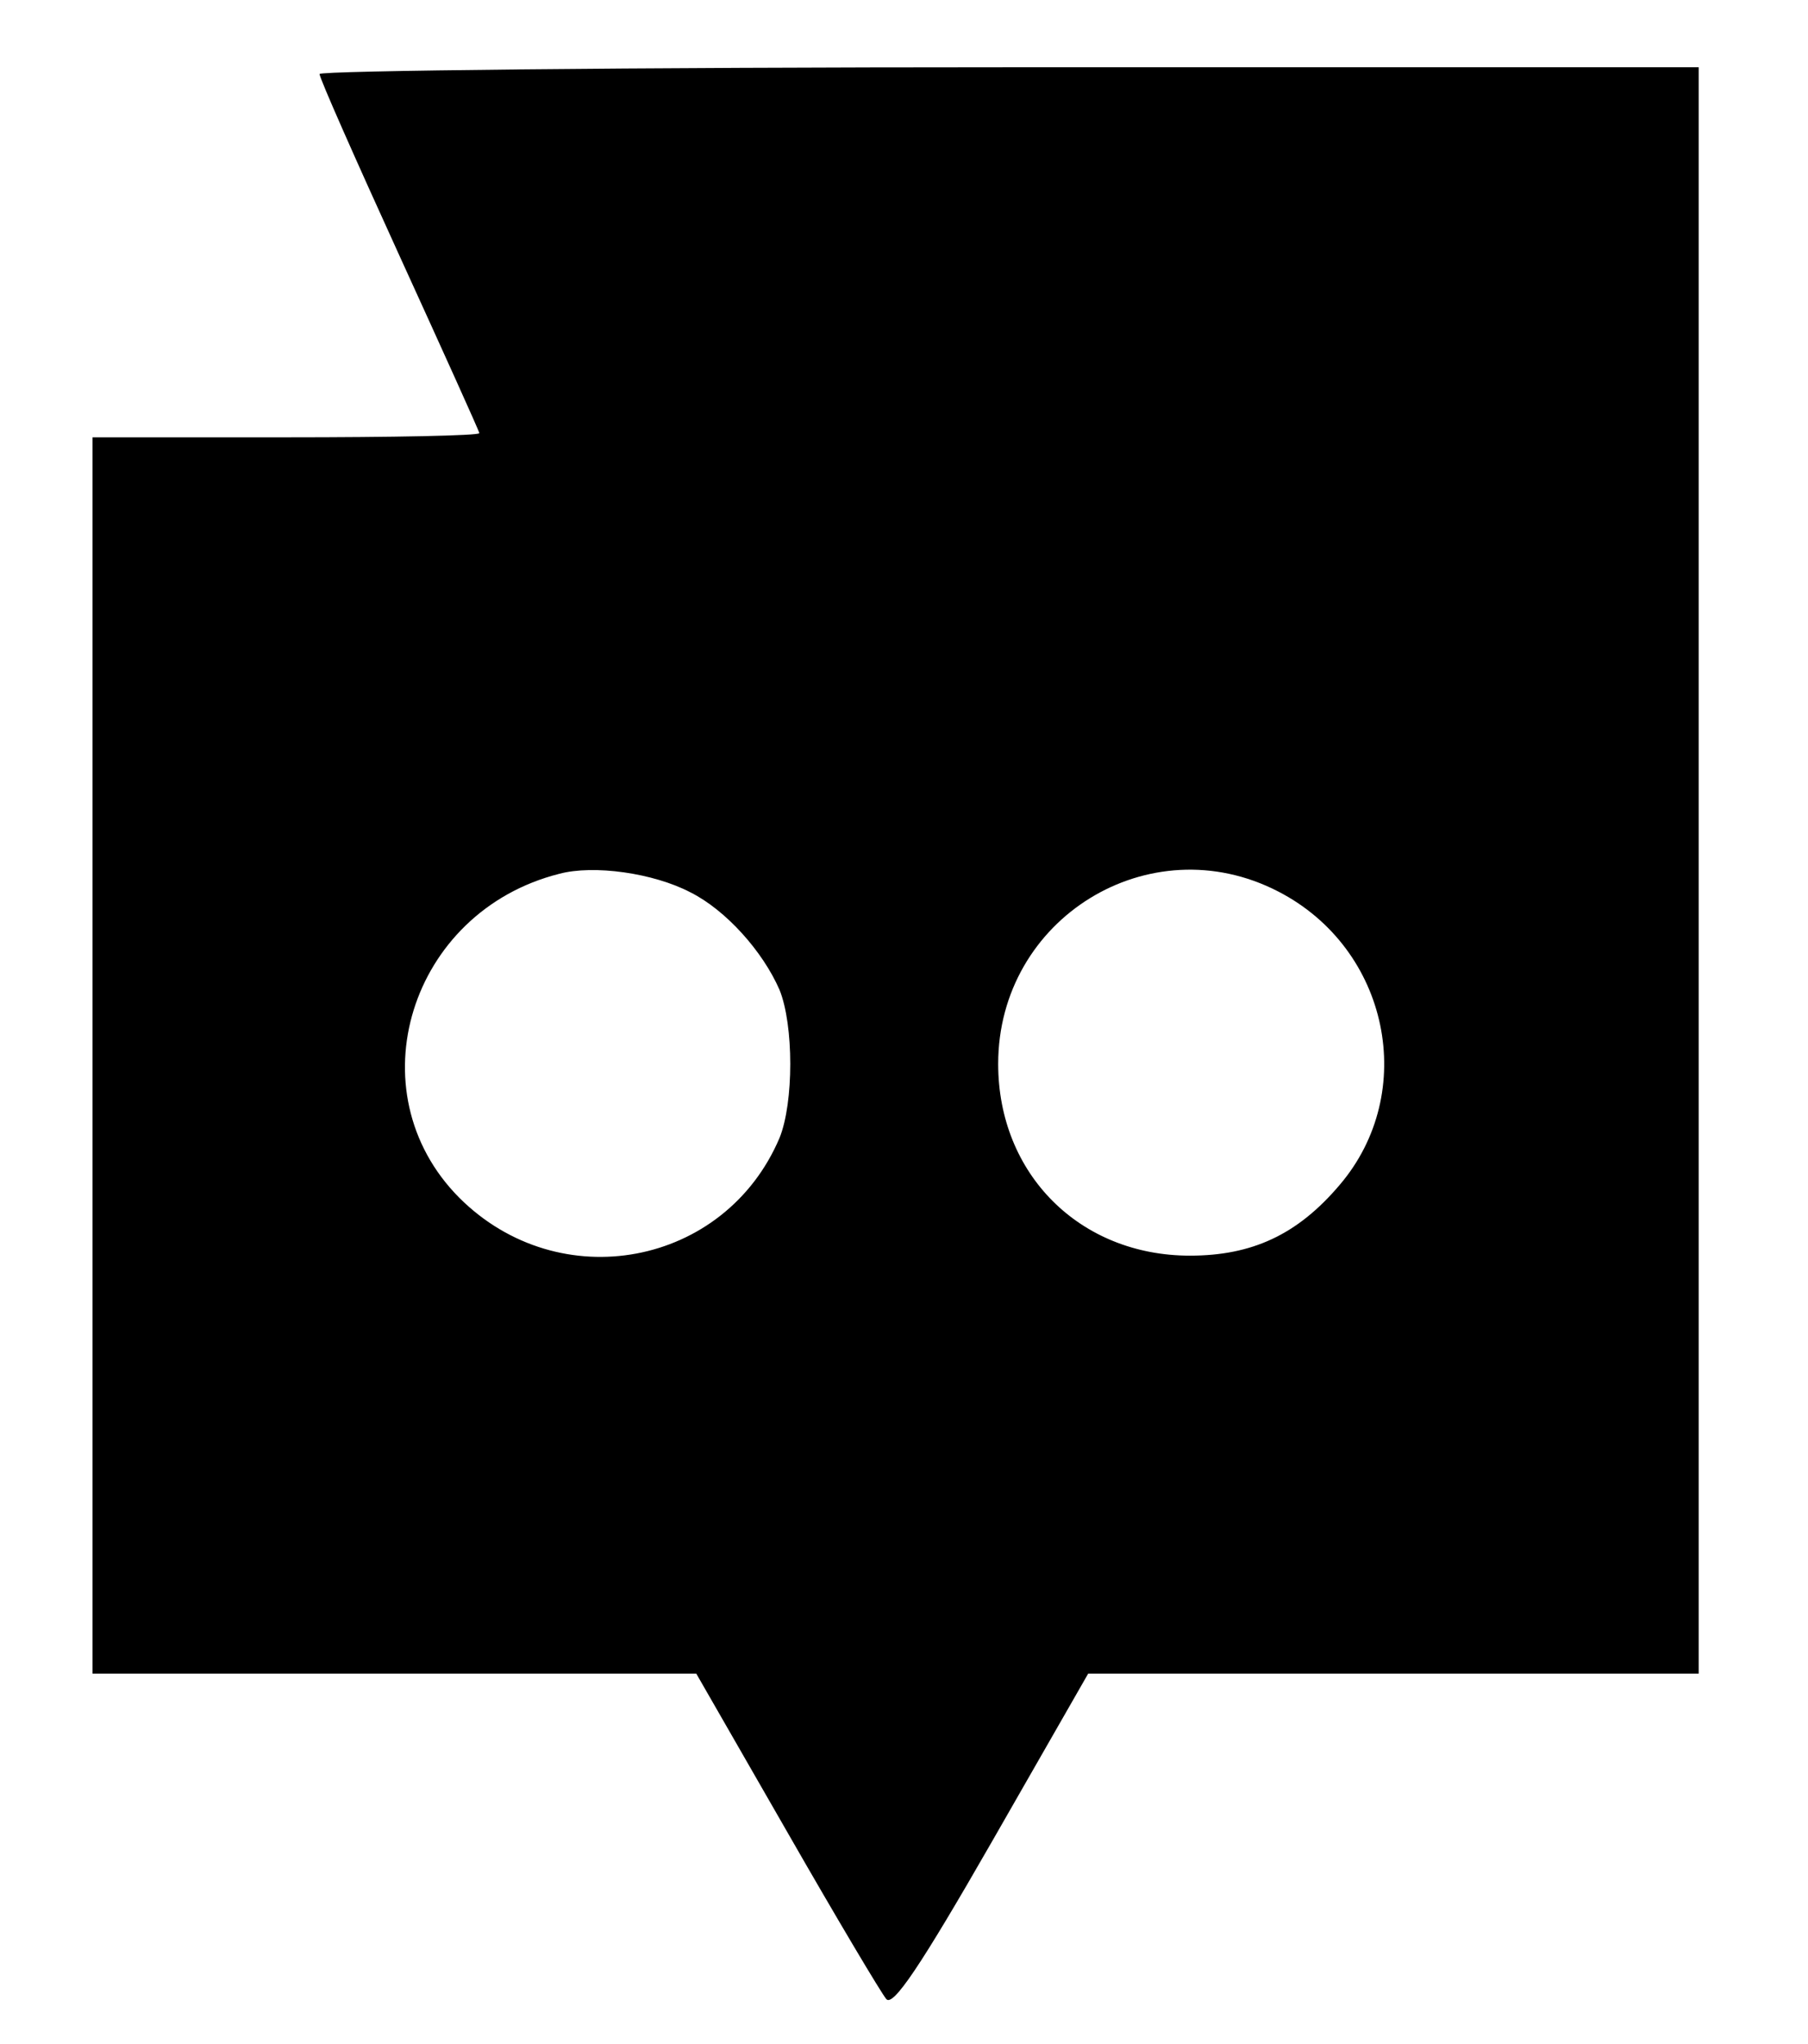 <?xml version="1.0" standalone="no"?>
<!DOCTYPE svg PUBLIC "-//W3C//DTD SVG 20010904//EN"
 "http://www.w3.org/TR/2001/REC-SVG-20010904/DTD/svg10.dtd">
<svg version="1.0" xmlns="http://www.w3.org/2000/svg"
 width="215pt" height="243pt" viewBox="0 0 215 243"
 preserveAspectRatio="xMidYMid meet">
<g transform="translate(0,243) scale(0.1,-0.1)"
fill="#000000" stroke="none">
<path d="M380 2342 c0 -5 43 -102 95 -216 52 -114 95 -209 95 -211 0 -3 -103
-5 -230 -5 l-230 0 0 -735 0 -735 359 0 359 0 108 -188 c59 -103 112 -192 118
-199 8 -9 40 38 126 188 l114 199 363 0 363 0 0 955 0 955 -820 0 c-451 0
-820 -4 -820 -8z m441 -973 c42 -21 86 -70 106 -116 17 -42 17 -134 0 -176
-65 -153 -262 -190 -381 -71 -125 126 -59 340 119 385 41 11 112 1 156 -22z
m699 1 c132 -68 167 -239 73 -349 -50 -59 -104 -84 -178 -84 -131 0 -228 97
-228 228 0 173 180 284 333 205z"/>
</g>
</svg>
